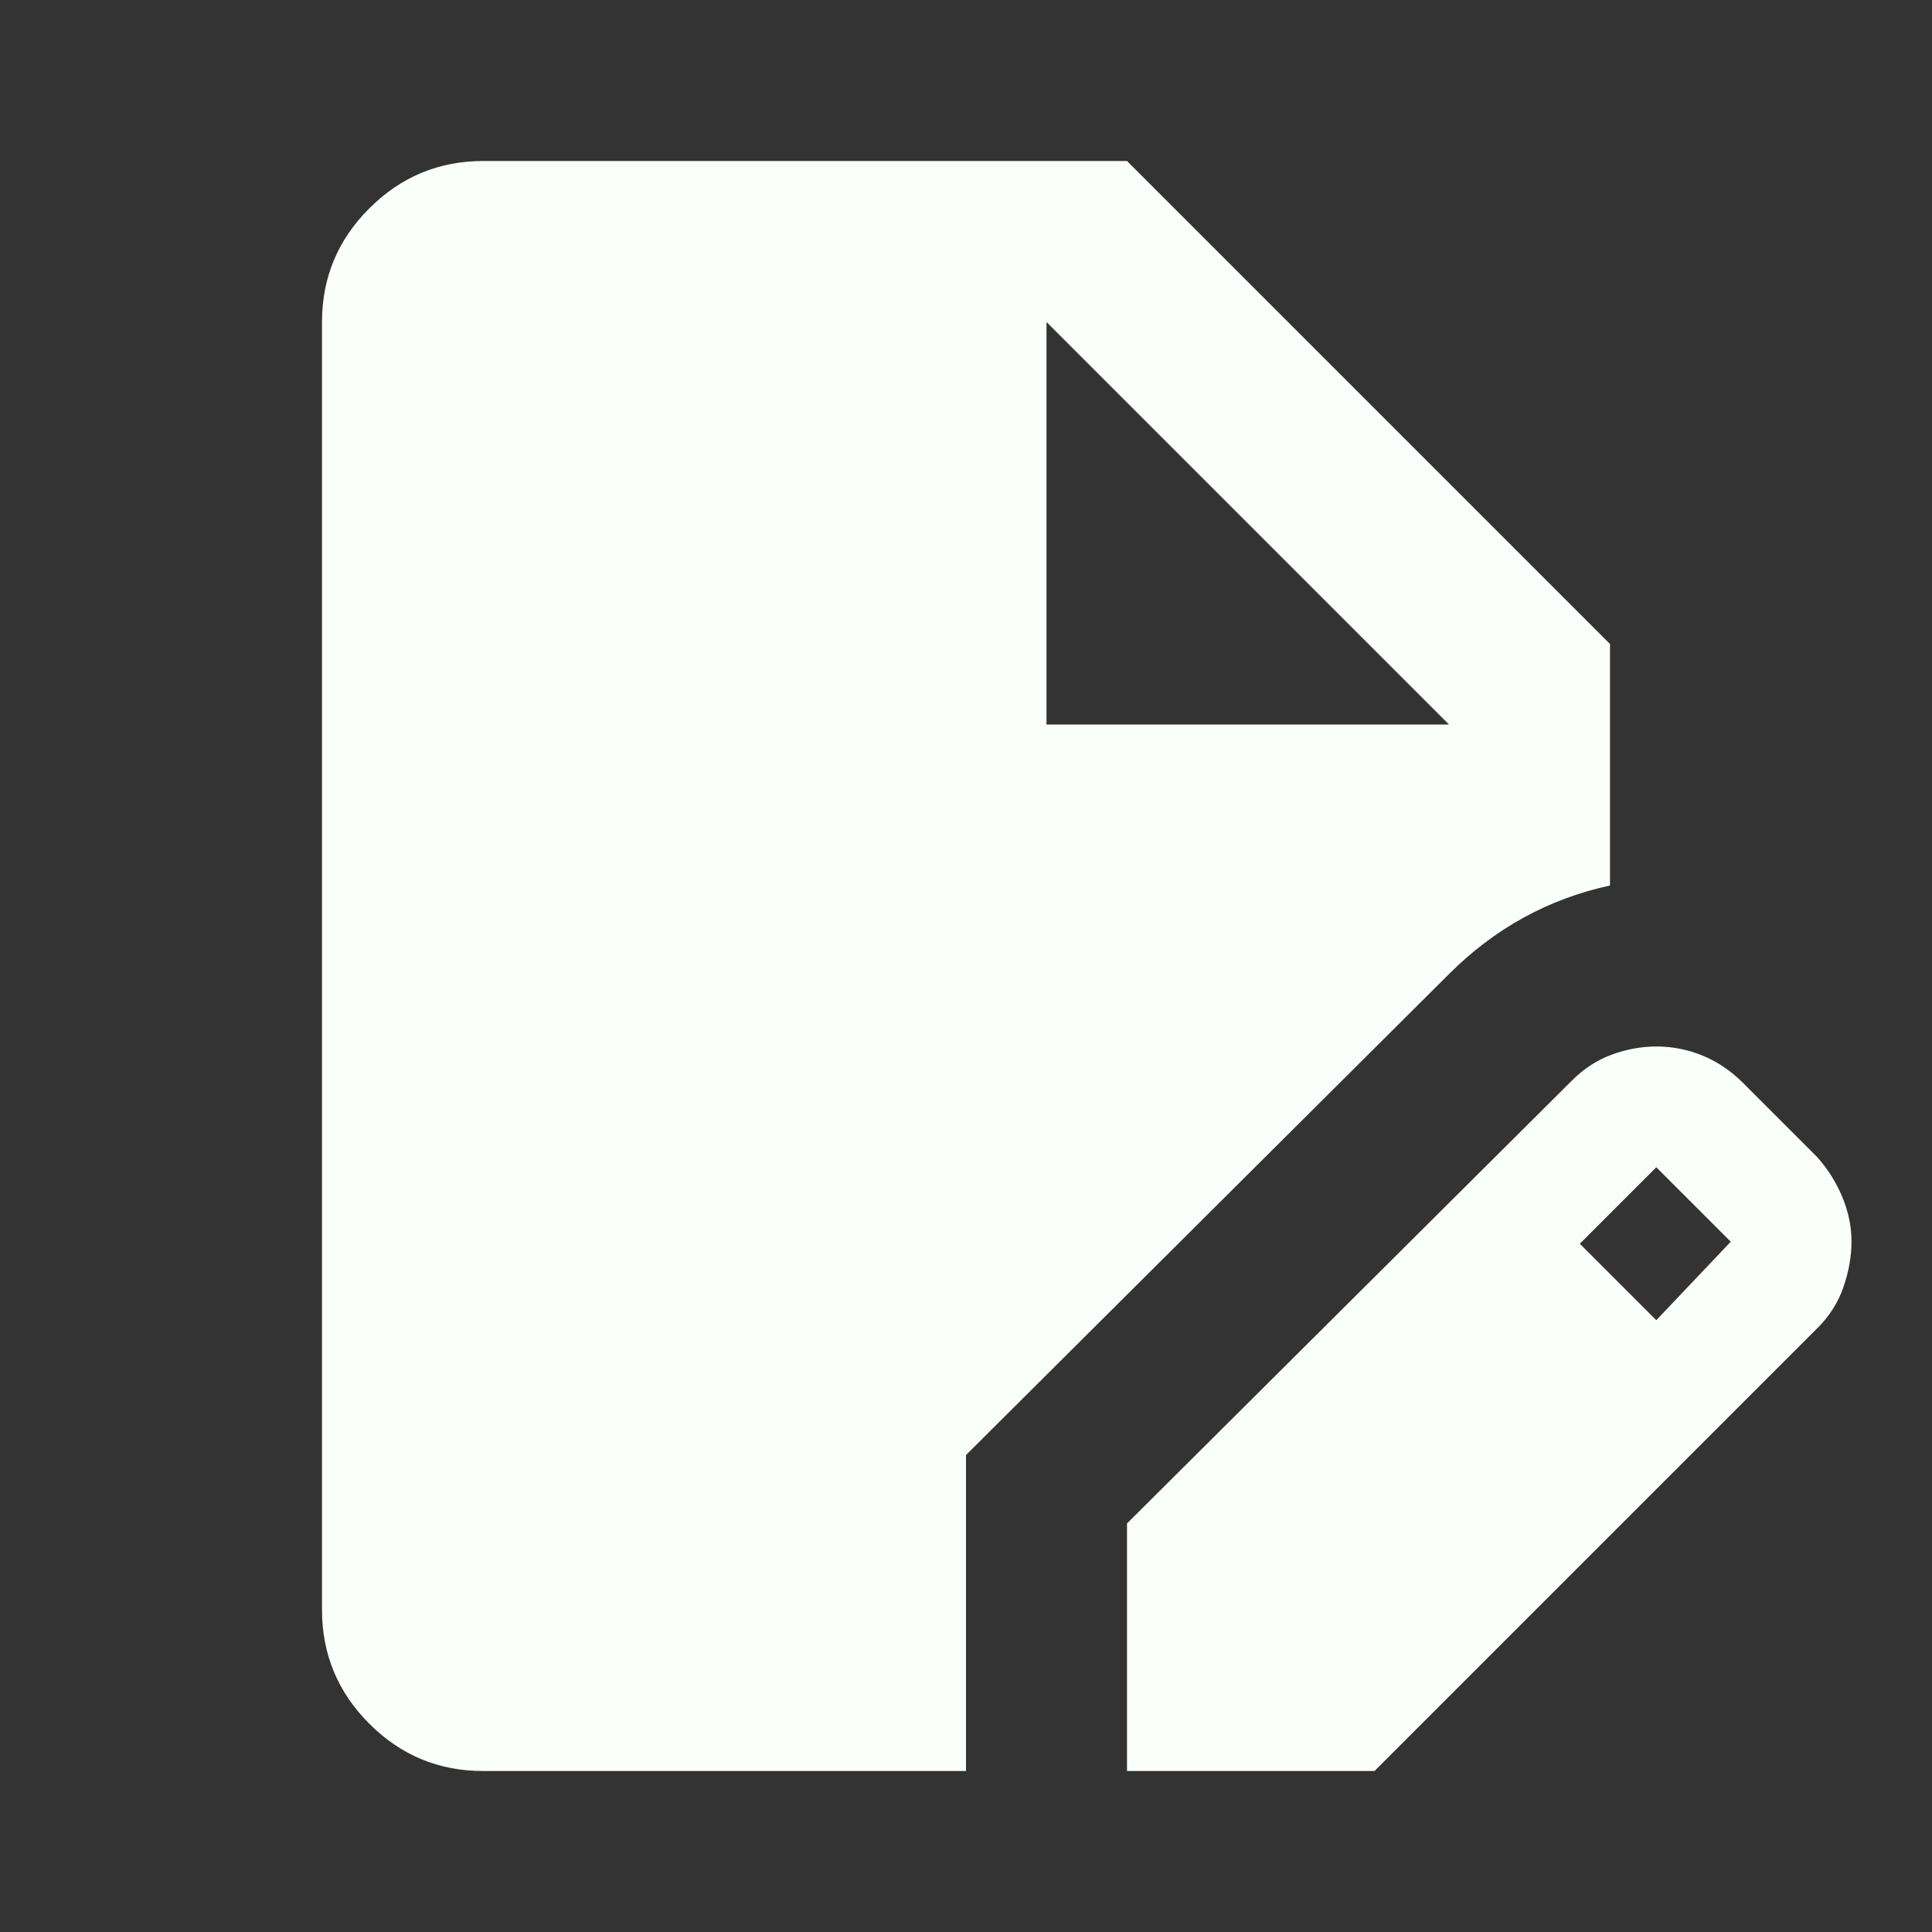 <svg xmlns="http://www.w3.org/2000/svg" width="24" height="24" viewBox="0 0 24 24"><rect x="0" y="0" width="24" height="24" fill="#333333" stroke="none"/><path fill="#fbfffc" d="M6 22q-.825 0-1.412-.587T4 20V4q0-.825.588-1.412T6 2h8l6 6v3q-.575.125-1.075.4t-.925.7l-6 5.975V22zm8 0v-3.075l5.525-5.5q.225-.225.5-.325t.55-.1q.3 0 .575.113t.5.337l.925.925q.2.225.313.5t.112.55t-.1.563t-.325.512l-5.5 5.5zm6.575-5.6l.925-.975l-.925-.925l-.95.95zM13 9h5l-5-5l5 5l-5-5z"/></svg>